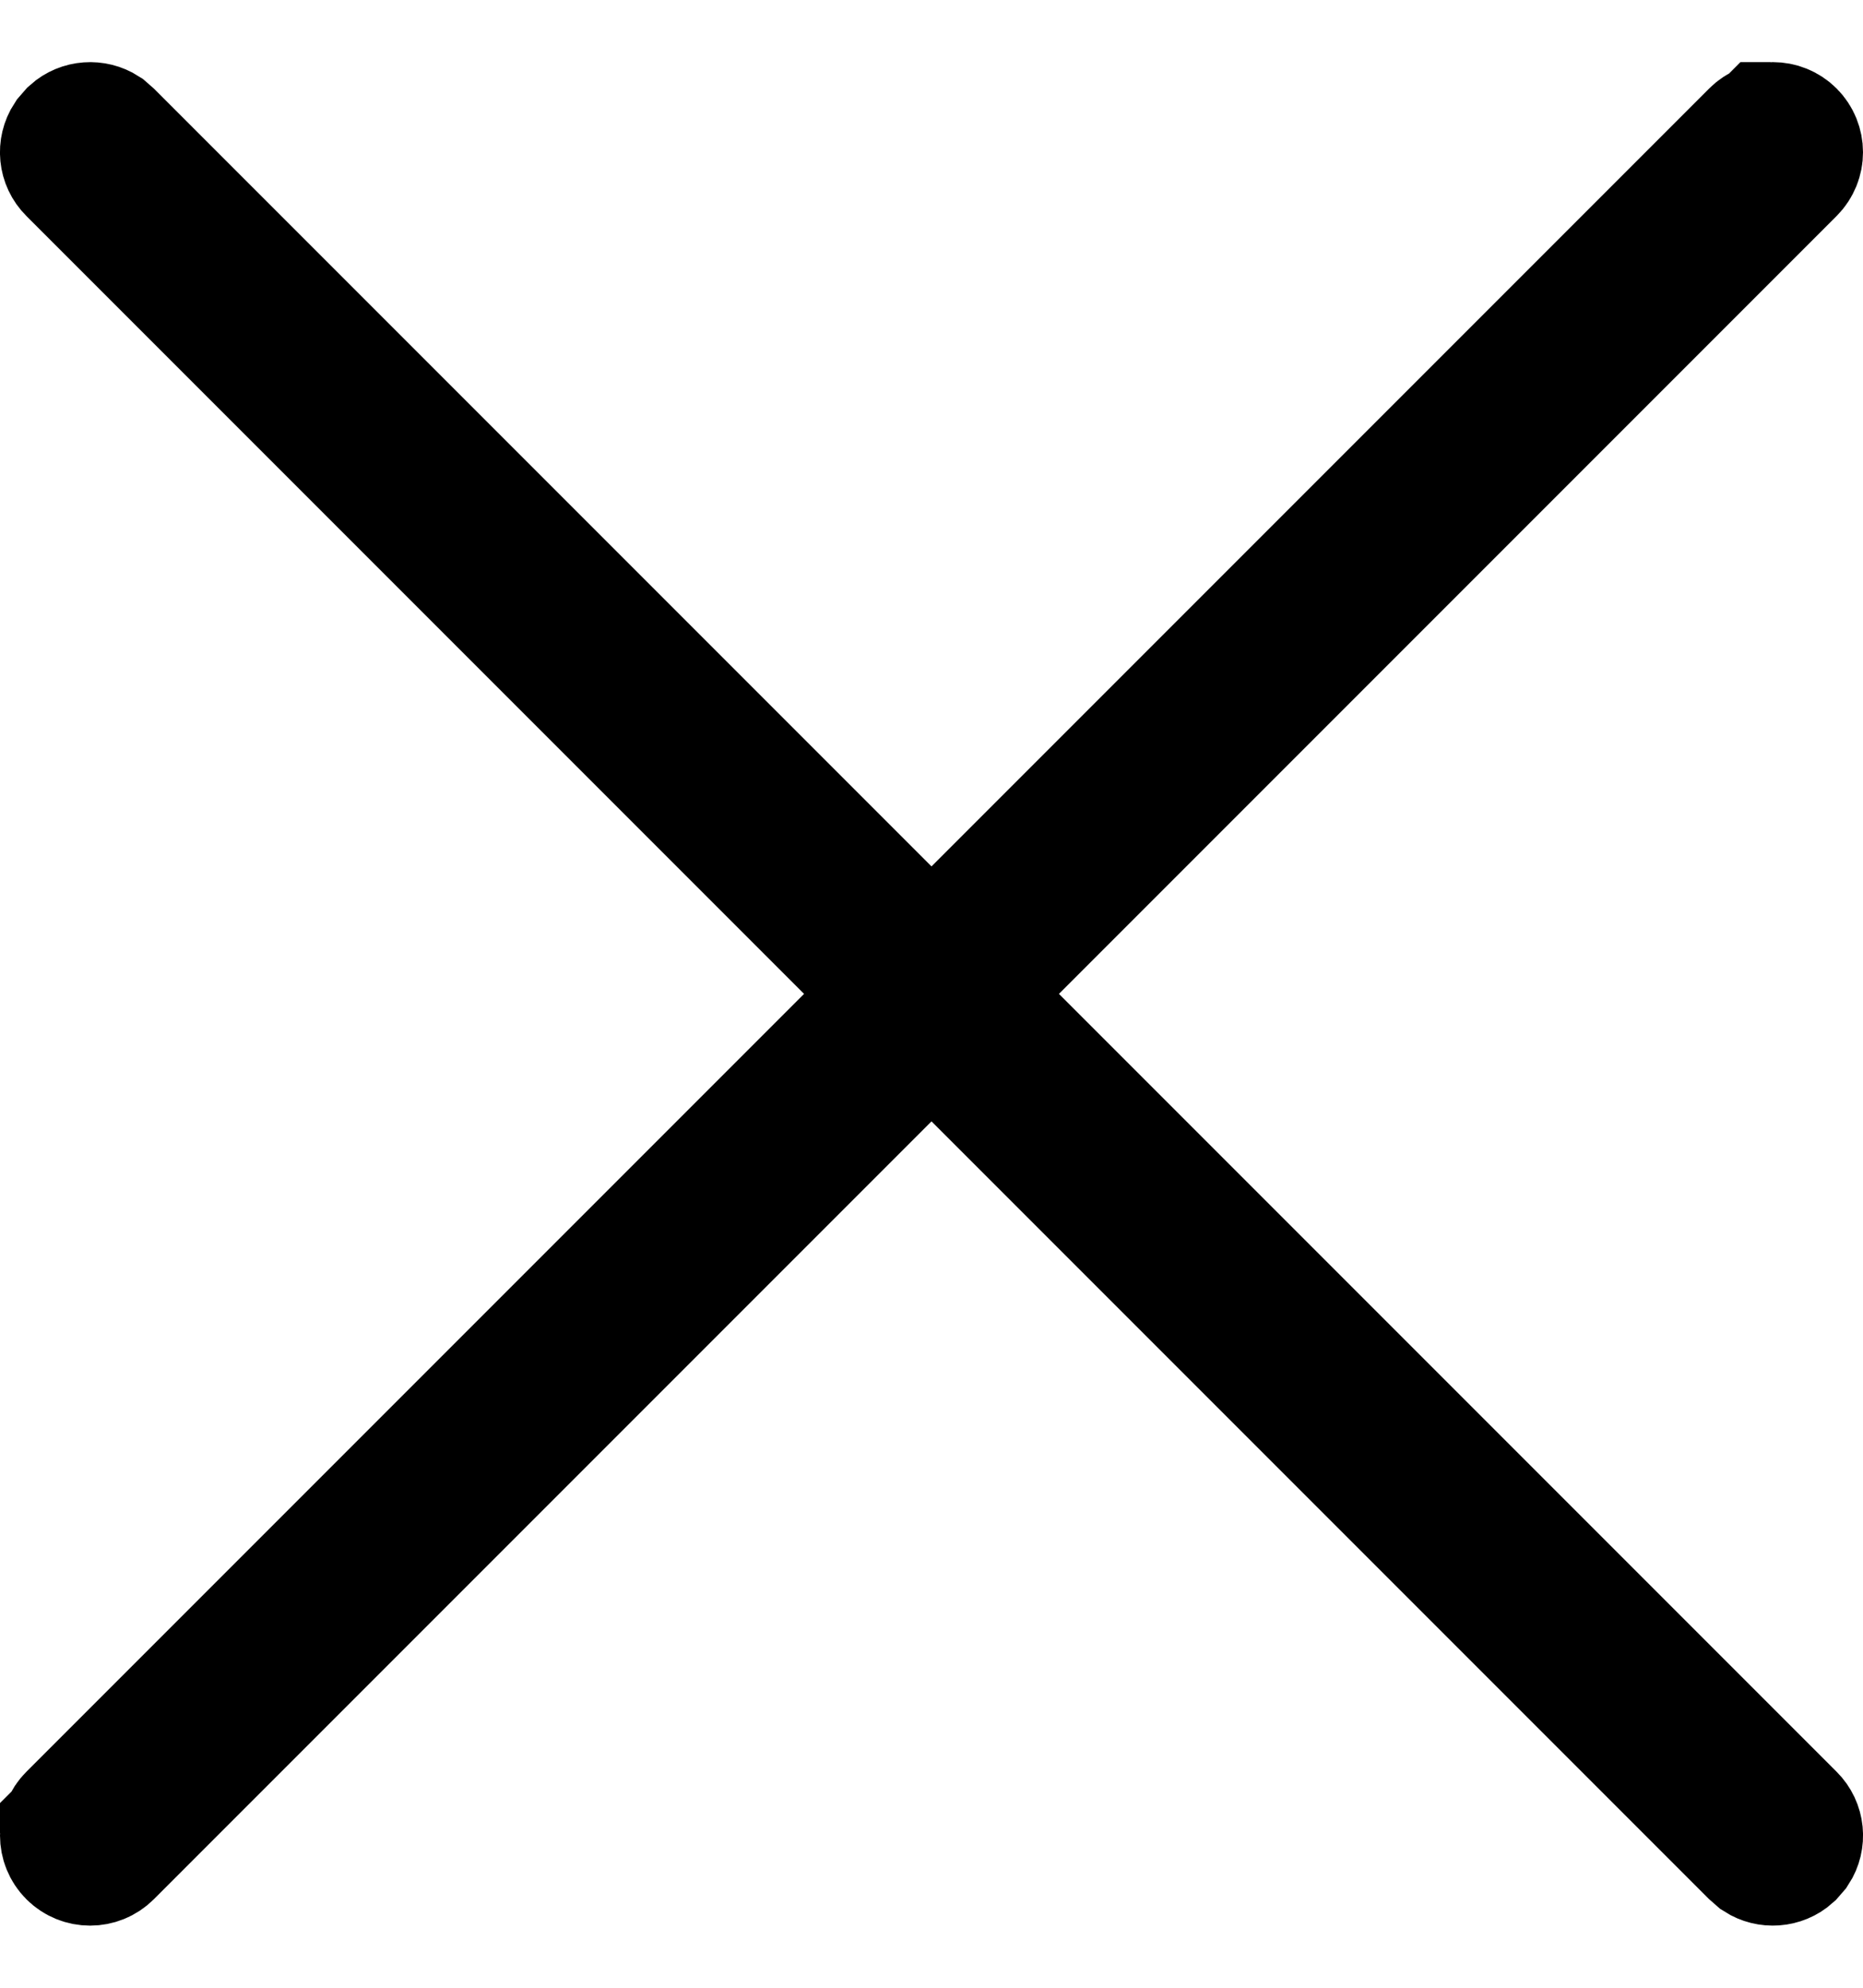 <svg width="15" height="16" viewBox="0 0 15 16" fill="none" xmlns="http://www.w3.org/2000/svg">
<g clip-path="url(#clip0_231_1308)">
<path d="M0.566 1.385C0.489 1.309 0.479 1.19 0.536 1.103L0.576 1.057C0.652 0.989 0.765 0.982 0.849 1.036L0.898 1.079L7.146 7.327L7.5 7.68L7.854 7.327L14.115 1.066L13.781 0.733L14.115 1.066C14.203 0.978 14.346 0.978 14.434 1.066C14.522 1.154 14.522 1.297 14.434 1.385L14.434 1.385L8.173 7.646L7.82 8L8.173 8.354L14.434 14.615L14.434 14.615C14.511 14.691 14.521 14.81 14.464 14.897L14.424 14.943C14.348 15.011 14.235 15.018 14.151 14.964L14.102 14.921L7.854 8.673L7.5 8.32L7.146 8.673L0.885 14.934L0.885 14.934C0.797 15.022 0.654 15.022 0.566 14.934C0.478 14.846 0.478 14.703 0.566 14.615L0.233 14.281L0.566 14.615L6.827 8.354L7.18 8L6.827 7.646L0.566 1.385L0.566 1.385Z" fill="#333333" stroke="black"/>
</g>
<defs>
<clipPath id="clip0_231_1308">
<rect width="15" height="15" fill="white" transform="translate(0 0.5)"/>
</clipPath>
</defs>
</svg>
